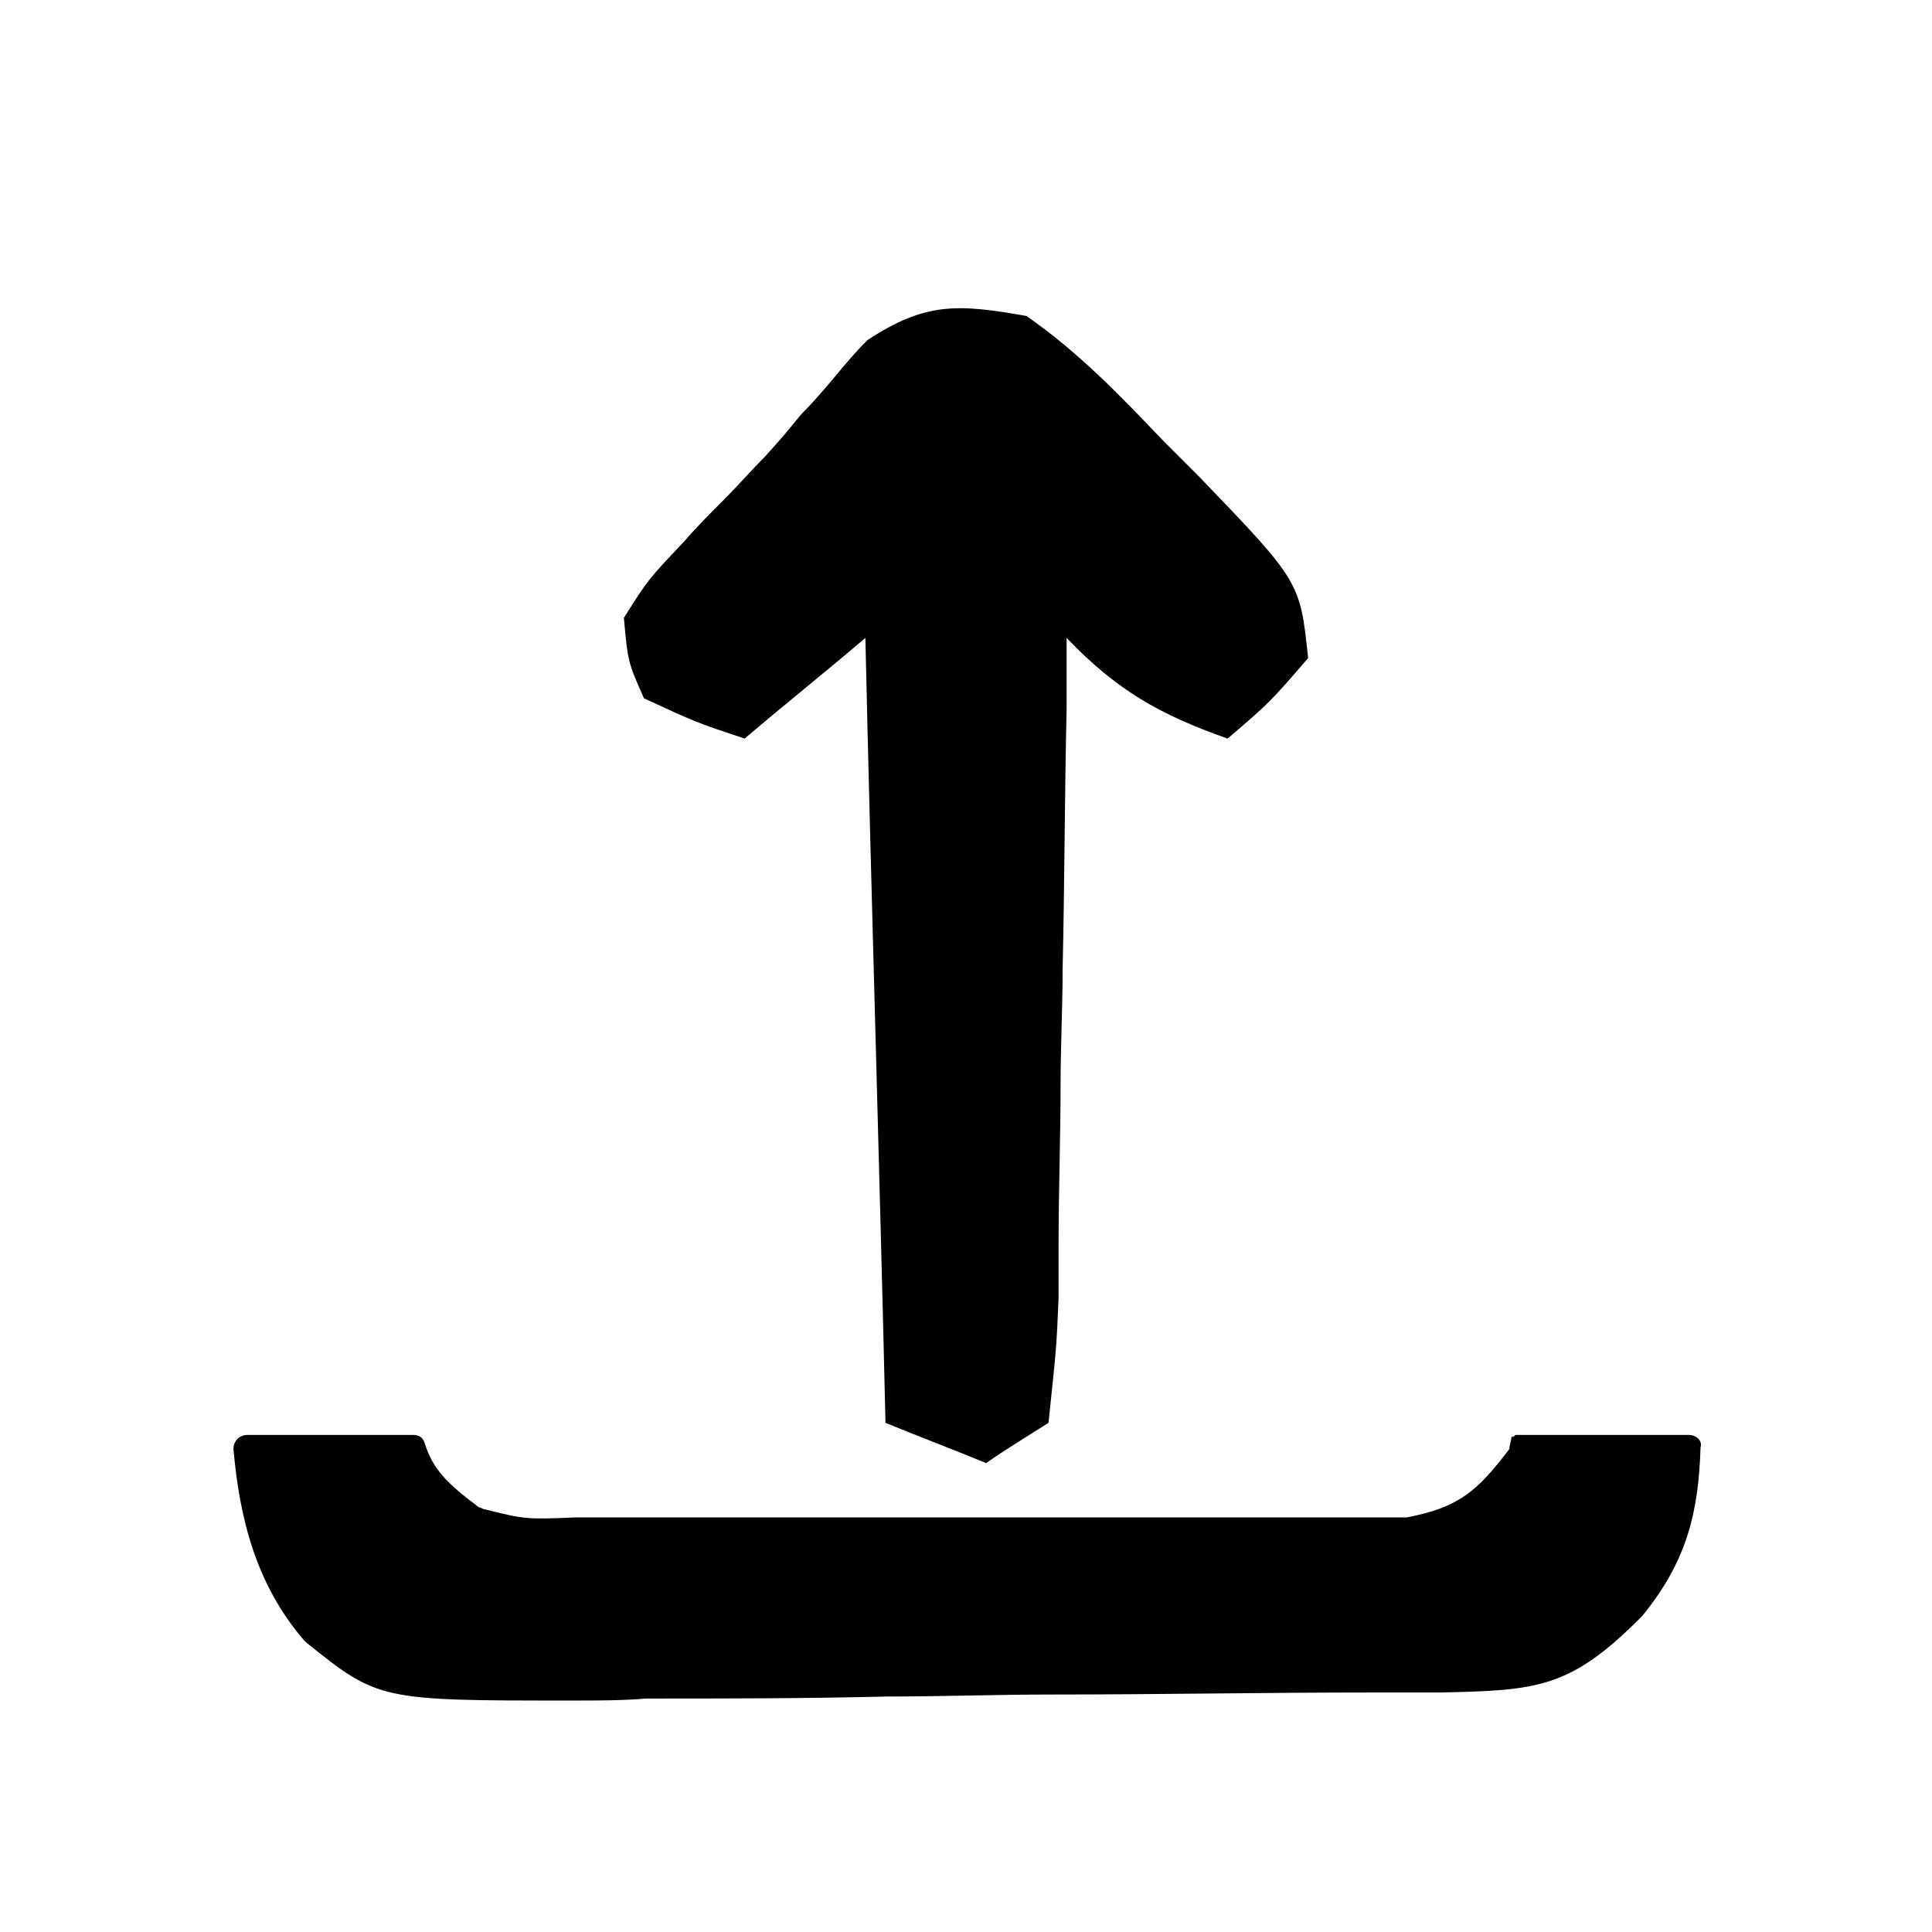 <?xml version="1.0" encoding="utf-8"?>
<!-- Generator: Adobe Illustrator 24.3.0, SVG Export Plug-In . SVG Version: 6.00 Build 0)  -->
<svg version="1.1" id="Слой_1" xmlns="http://www.w3.org/2000/svg" xmlns:xlink="http://www.w3.org/1999/xlink" x="0px" y="0px"
	 viewBox="0 0 96 96" style="enable-background:new 0 0 96 96;" xml:space="preserve">
<g>
	<path d="M83.9,71.3h-8.6c-0.1,0.1-0.1,0.1-0.2,0.1c0,0.2-0.1,0.4-0.1,0.6c-1.6,2.1-2.5,2.9-5.1,3.4h-0.1c-0.8,0-1.7,0-2.5,0
		c-1.5,0-1.5,0-2.9,0c-1.1,0-2.1,0-3.1,0c-2.2,0-4.3,0-6.5,0c-3.4,0-6.8,0-10.3,0c-2.2,0-4.5,0-6.7,0c-1.1,0-2.1,0-3.2,0
		c-1.1,0-2.1,0-3.1,0c-1,0-1.9,0-2.9,0c-2.4,0.1-2.5,0.1-4.5-0.4c-0.1,0-0.2-0.1-0.3-0.1c-1.6-1.2-2.3-1.9-2.7-3.2
		c-0.1-0.3-0.3-0.4-0.6-0.4h-8.2c-0.4,0-0.7,0.3-0.7,0.7c0.3,3.4,1.1,6.7,3.5,9.5l0.1,0.1c3.6,2.9,3.7,2.9,13.2,2.9
		c1.3,0,2.5,0,3.7-0.1c4,0,7.9,0,11.9-0.1c2.8,0,5.5-0.1,8.3-0.1c5.2,0,10.5-0.1,15.7-0.1c1.2,0,2.3,0,3.5,0c4.9-0.1,6.5-0.2,10-3.7
		l0.1-0.1c2.2-2.7,2.8-5.1,2.9-8.4C84.6,71.6,84.3,71.3,83.9,71.3z"/>
</g>
<path d="M49,72.7c-1.7-0.7-3.3-1.3-5-2c-0.3-12.9-0.7-25.7-1-39c-2,1.7-4,3.3-6,5c-2.4-0.8-2.4-0.8-5-2c-0.8-1.8-0.8-1.8-1-4
	c1.2-1.9,1.2-1.9,3-3.8c0.6-0.7,1.3-1.4,2-2.1c0.7-0.7,1.3-1.4,2-2.1c0.9-1,0.9-1,1.8-2.1c0.6-0.6,1.2-1.3,1.7-1.9s1-1.2,1.6-1.8
	c2.9-1.9,4.5-1.8,7.9-1.2c2.6,1.8,4.7,4,6.8,6.2c0.6,0.6,1.2,1.2,1.8,1.8c5,5.2,5,5.2,5.4,9c-1.9,2.2-1.9,2.2-4,4
	c-3.4-1.2-5.5-2.4-8-5c0,1.2,0,2.3,0,3.5c-0.1,4.3-0.1,8.7-0.2,13c0,1.9-0.1,3.8-0.1,5.6c0,2.7-0.1,5.4-0.1,8.1c0,1.3,0,1.3,0,2.6
	c-0.1,2.4-0.1,2.4-0.5,6.2C51,71.4,50,72,49,72.7z"/>
</svg>
